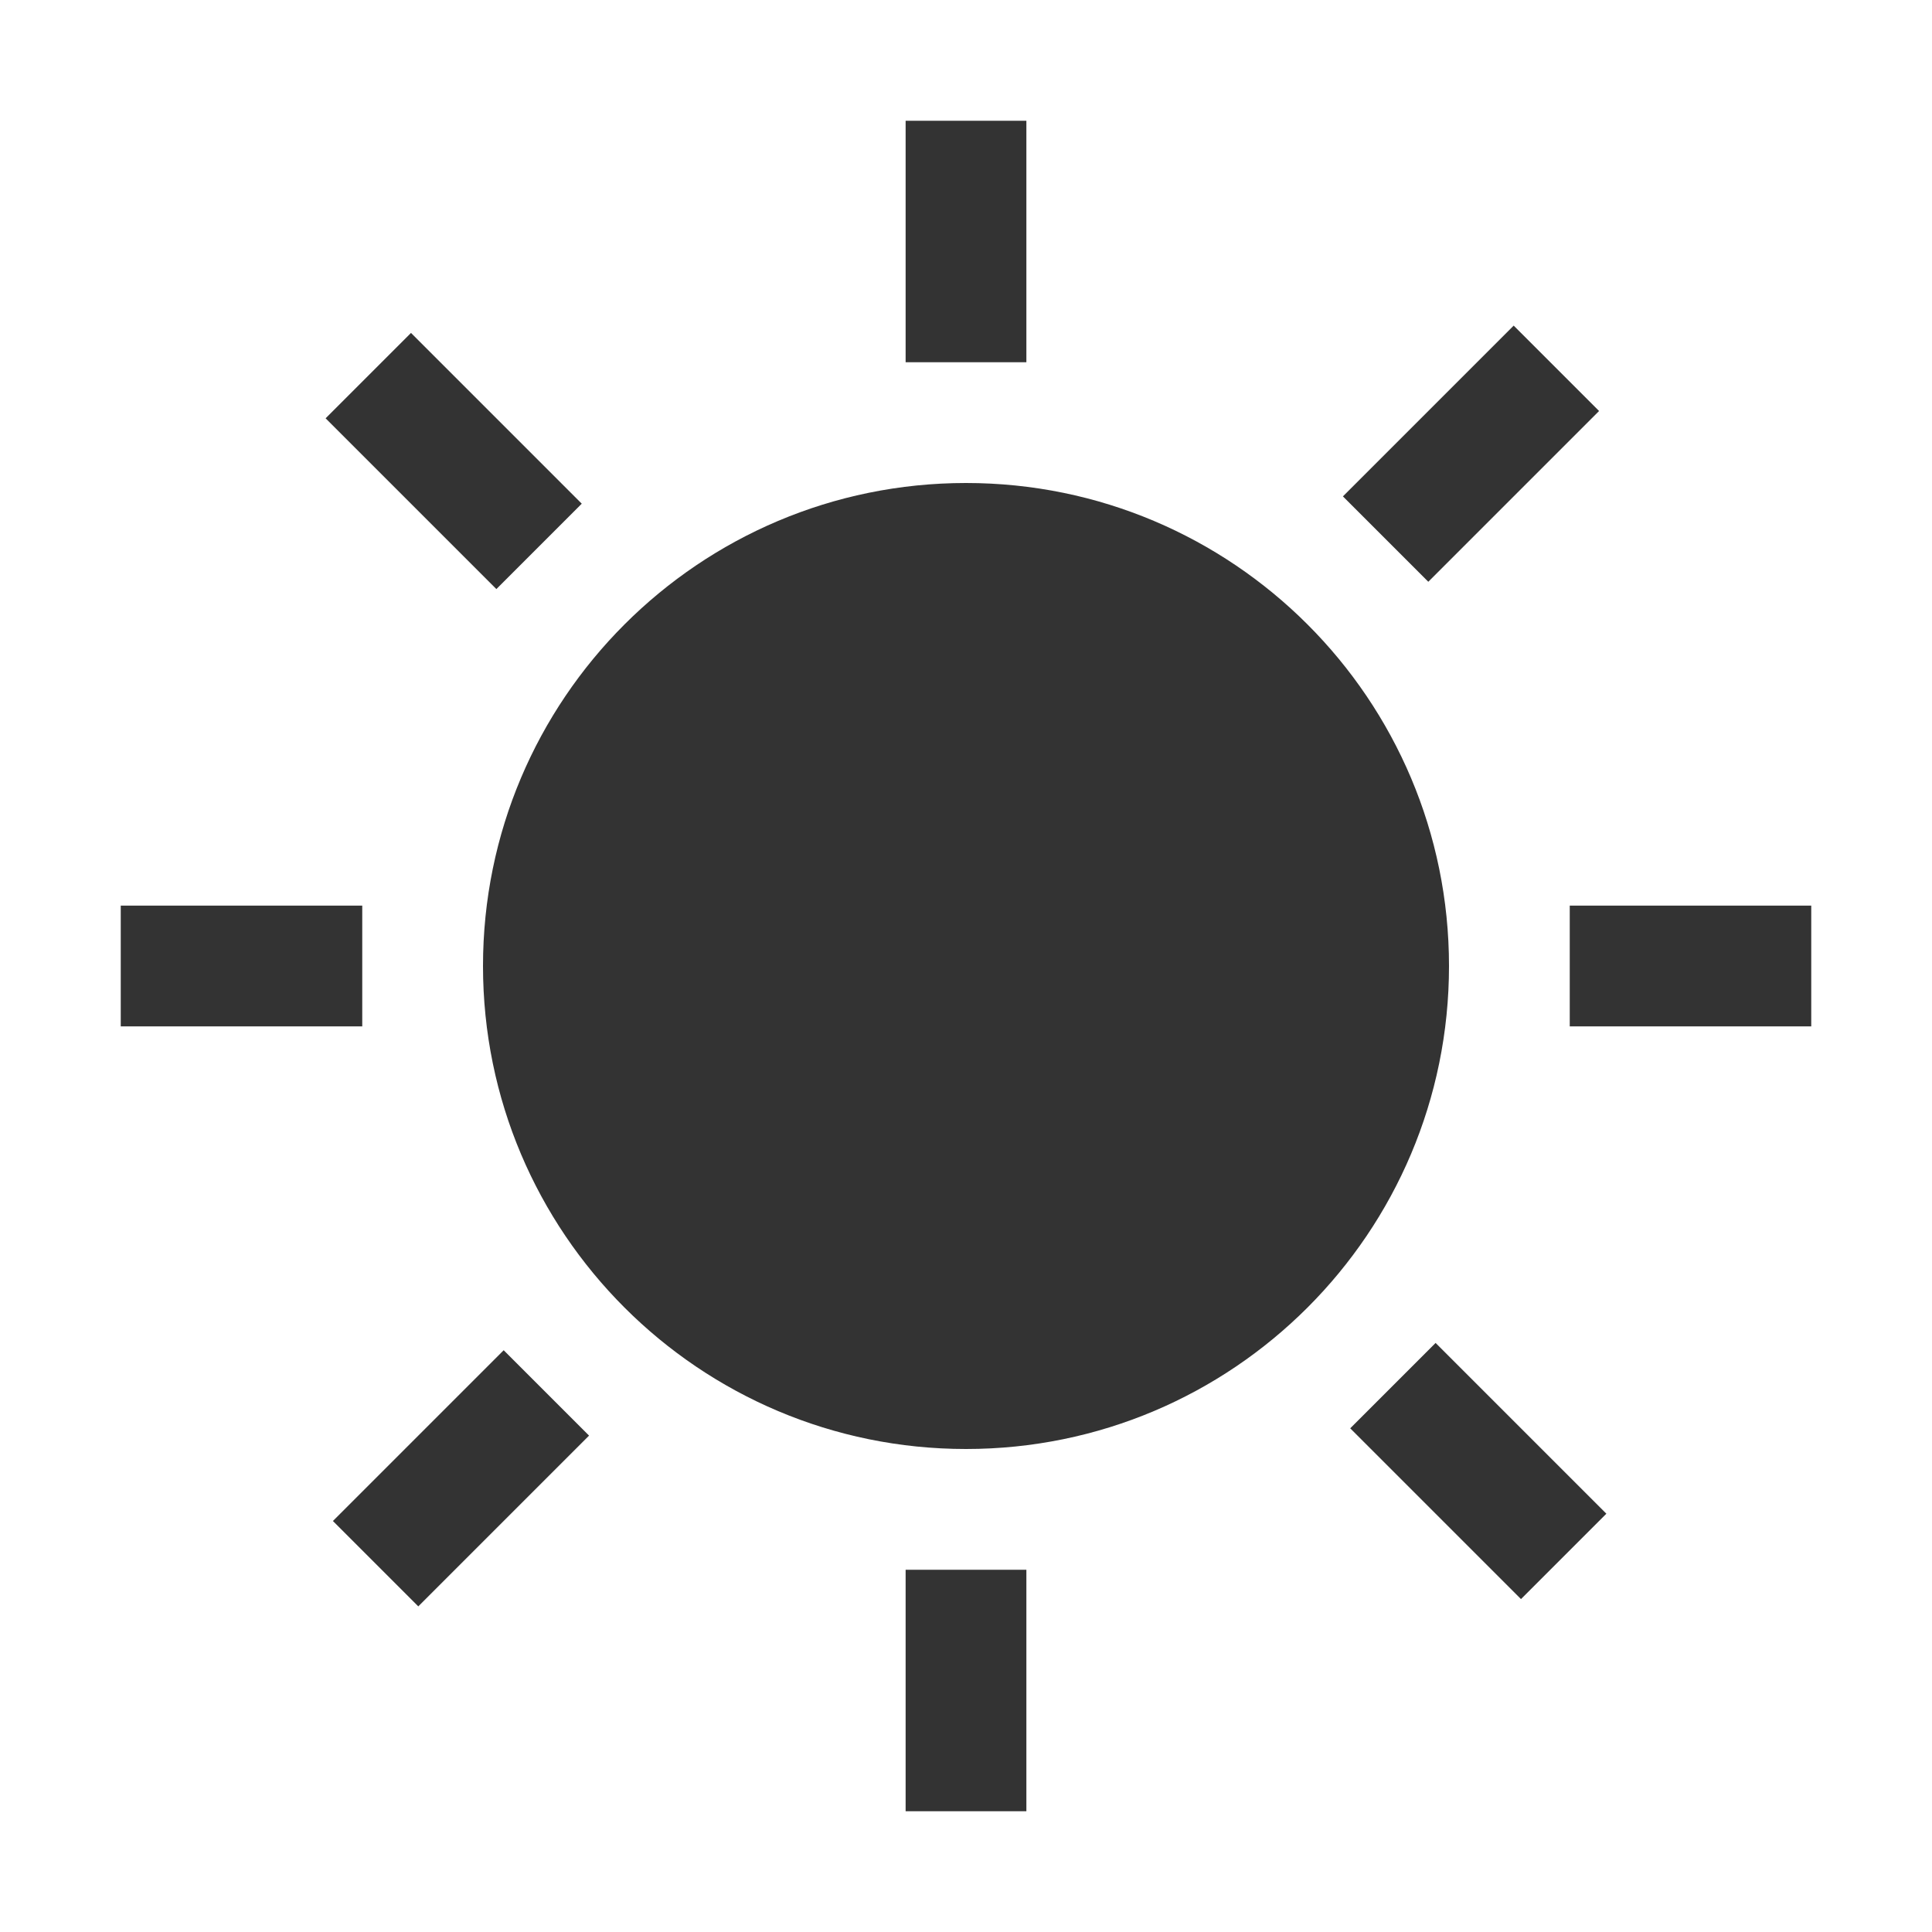 
<svg width="1024" height="1024" viewBox="0 -64 1024 1024" xmlns="http://www.w3.org/2000/svg" xmlns:svg="http://www.w3.org/2000/svg">
  <path
    d="M768 448c0-141.385-114.615-256-256-256s-256 114.615-256 256c0 141.385 114.615 256 256 256s256-114.615 256-256zM480 896h64v-128h-64v128zM480 128h64v-128h-64v128zM832 480h128v-64h-128v64zM64 480h128v-64h-128v64zM715.645 693.036l90.509 90.509 45.254-45.254-90.509-90.509-45.254 45.254zM172.579 157.709l90.509 90.509 45.254-45.254-90.509-90.509-45.254 45.254zM711.775 199.094l45.254 45.254 90.509-90.509-45.254-45.254-90.509 90.509zM176.449 742.16l45.254 45.254 90.509-90.509-45.254-45.254-90.509 90.509z"
    fill="#333333"
  />
</svg>